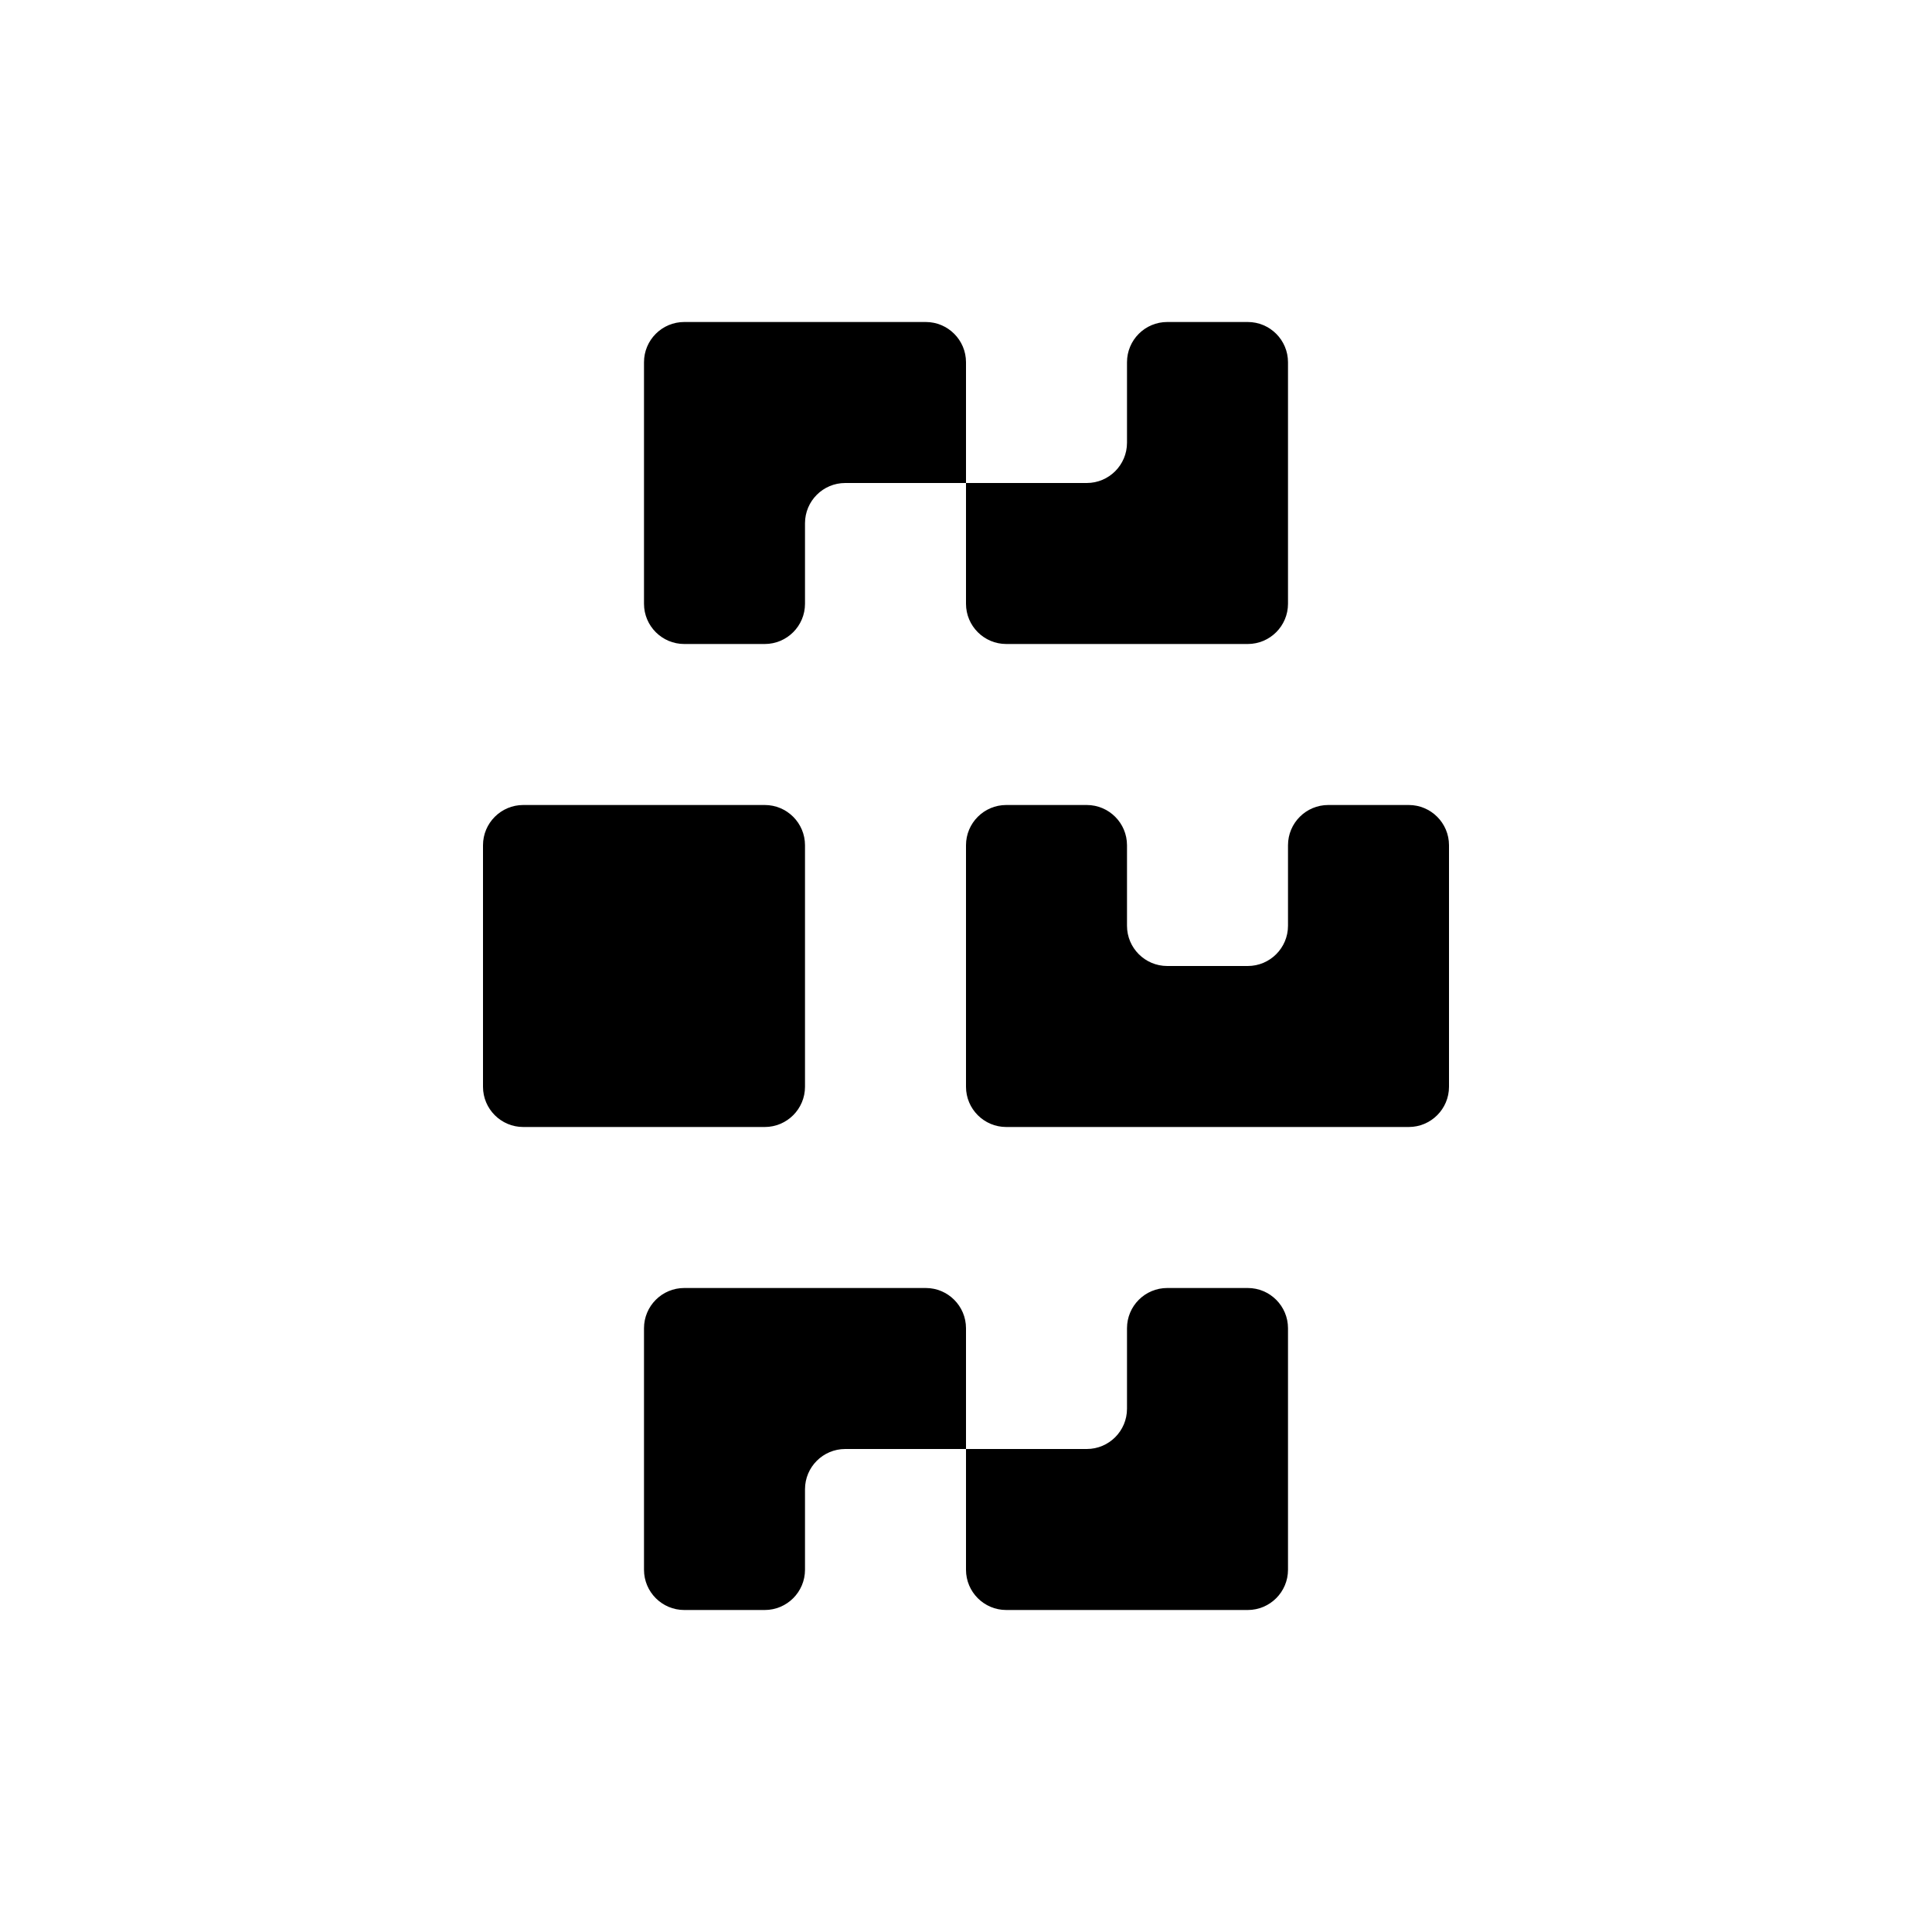 <svg width="24" height="24" viewBox="0 0 24 24" fill="none" xmlns="http://www.w3.org/2000/svg">
<path fill-rule="evenodd" clip-rule="evenodd" d="M12 4.5C12 4.224 11.776 4 11.5 4H11H10H9H8.5C8.224 4 8 4.224 8 4.5V5V6V7V7.5C8 7.776 8.224 8 8.5 8H9H9.5C9.776 8 10 7.776 10 7.5V7V6.5C10 6.224 10.224 6 10.5 6H11H12V7V7.5C12 7.776 12.224 8 12.5 8H13H14H15H15.5C15.776 8 16 7.776 16 7.5V7V6V5V4.5C16 4.224 15.776 4 15.5 4H15H14.5C14.224 4 14 4.224 14 4.5V5V5.5C14 5.776 13.776 6 13.5 6H13H12V5V4.5ZM9 10H9.5C9.776 10 10 10.224 10 10.5V11V12V13V13.5C10 13.776 9.776 14 9.5 14H9H8H7H6.5C6.224 14 6 13.776 6 13.5V13V12V11V10.5C6 10.224 6.224 10 6.5 10H7H8H9ZM18 11V10.5C18 10.224 17.776 10 17.5 10H17H16.5C16.224 10 16 10.224 16 10.5V11V11.5C16 11.776 15.776 12 15.5 12H15H14.5C14.224 12 14 11.776 14 11.5V11V10.5C14 10.224 13.776 10 13.5 10H13H12.5C12.224 10 12 10.224 12 10.5V11V12V13V13.5C12 13.776 12.224 14 12.5 14H13H14H15H16H17H17.5C17.776 14 18 13.776 18 13.5V13V12V11ZM11 16H11.5C11.776 16 12 16.224 12 16.5V17V18H11H10.5C10.224 18 10 18.224 10 18.5V19V19.5C10 19.776 9.776 20 9.5 20H9H8.5C8.224 20 8 19.776 8 19.5V19V18V17V16.5C8 16.224 8.224 16 8.5 16H9H10H11ZM12 18H13H13.5C13.776 18 14 17.776 14 17.5V17V16.5C14 16.224 14.224 16 14.5 16H15H15.5C15.776 16 16 16.224 16 16.5V17V18V19V19.5C16 19.776 15.776 20 15.5 20H15H14H13H12.5C12.224 20 12 19.776 12 19.5V19V18Z" fill="black"/>
</svg>
